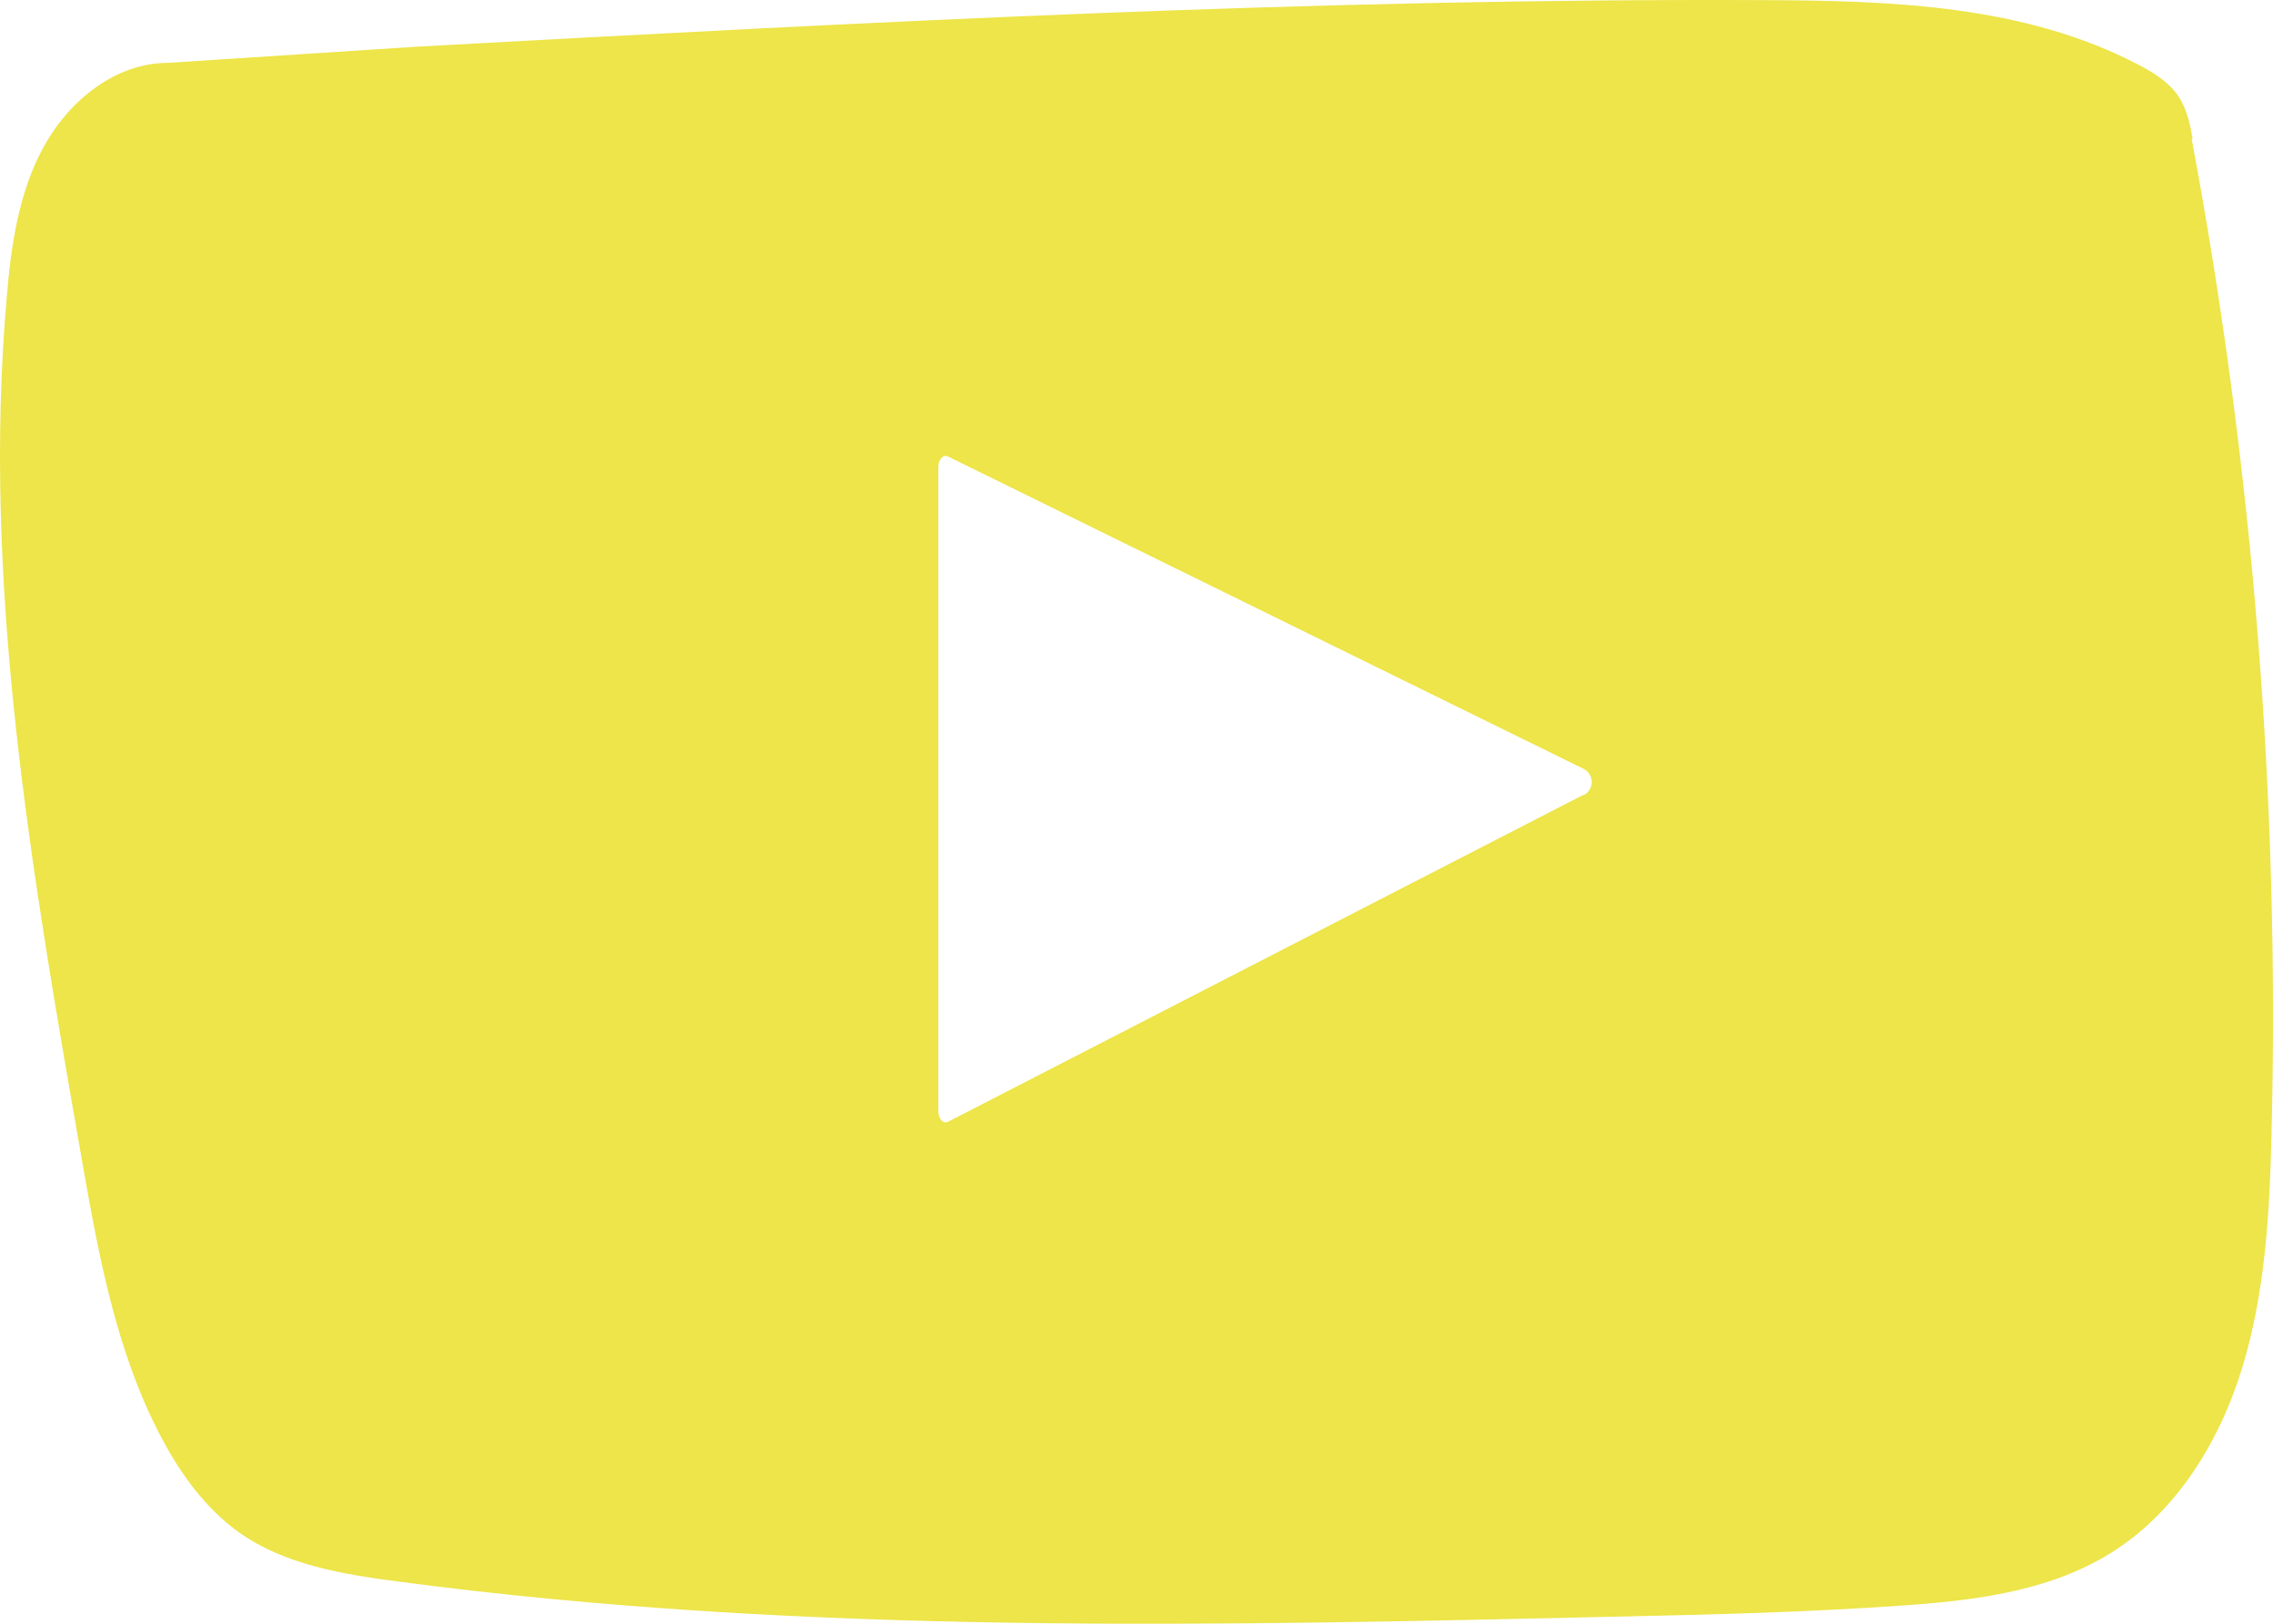 <svg width="77" height="55" viewBox="0 0 77 55" fill="none" xmlns="http://www.w3.org/2000/svg">
<path d="M74.278 4.703C74.196 4.238 74.097 3.757 73.849 3.342C73.519 2.81 72.991 2.478 72.447 2.196C68.587 0.17 64.067 0.02 59.729 0.004C44.52 -0.063 29.311 0.751 14.119 1.581L5.69 2.129C3.925 2.129 2.358 3.391 1.5 4.936C0.642 6.48 0.378 8.273 0.23 10.05C-0.628 19.781 1.071 29.545 2.754 39.176C3.331 42.464 3.925 45.802 5.492 48.741C6.135 49.953 6.976 51.099 8.082 51.896C9.649 53.009 11.612 53.324 13.509 53.573C27.282 55.4 41.238 55.068 55.11 54.752C58.195 54.686 61.296 54.603 64.381 54.387C66.822 54.221 69.346 53.922 71.441 52.643C73.701 51.265 75.185 48.857 75.961 46.317C76.736 43.776 76.884 41.086 76.95 38.429C77.231 27.137 76.323 15.812 74.245 4.703H74.278ZM53.642 26.921L32.116 37.997C31.951 38.08 31.786 37.898 31.786 37.632V15.829C31.786 15.563 31.951 15.38 32.116 15.464L53.642 26.041C54.005 26.224 54.022 26.739 53.642 26.938V26.921Z" fill="#EDE549"/>
</svg>

